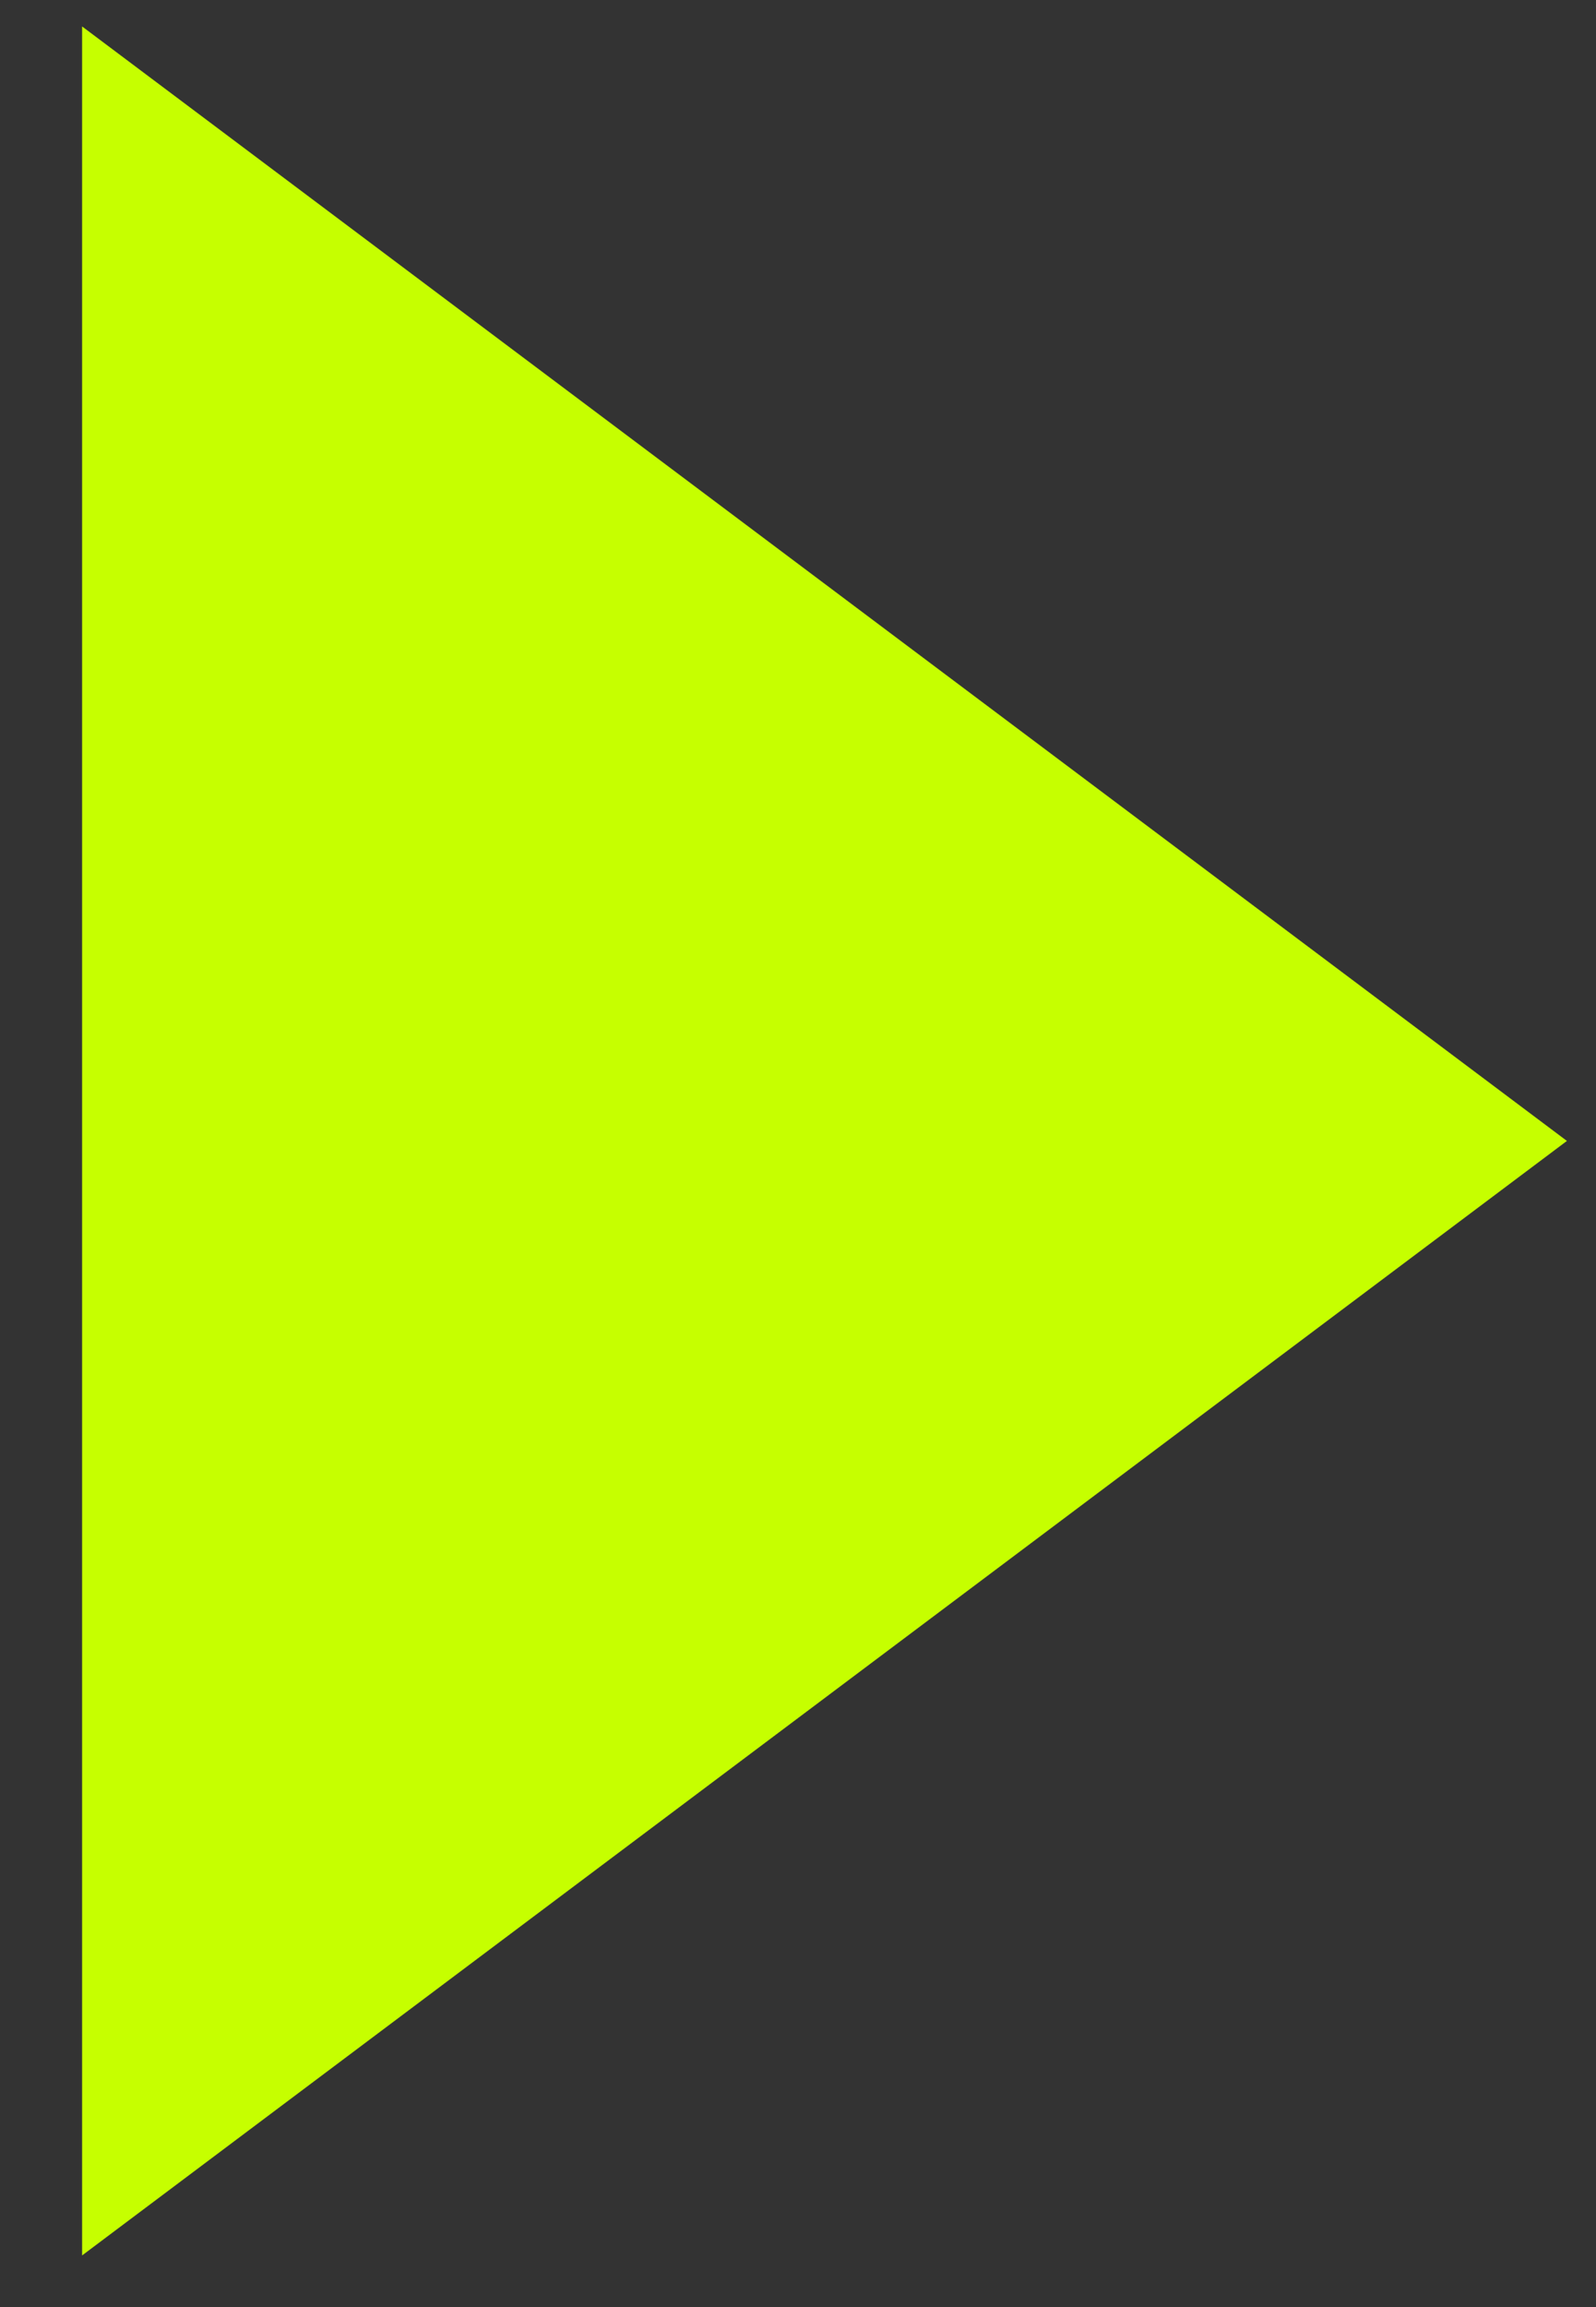 <svg width="9" height="13" viewBox="0 0 9 13" fill="none" xmlns="http://www.w3.org/2000/svg">
<rect x="0" y="0" width="9" height="13" fill="#333333" stroke="none"/>
<path d="M8.836 6.429L0.463 0.149V12.709L8.836 6.429Z" fill="#C6FF00"/>
</svg>
